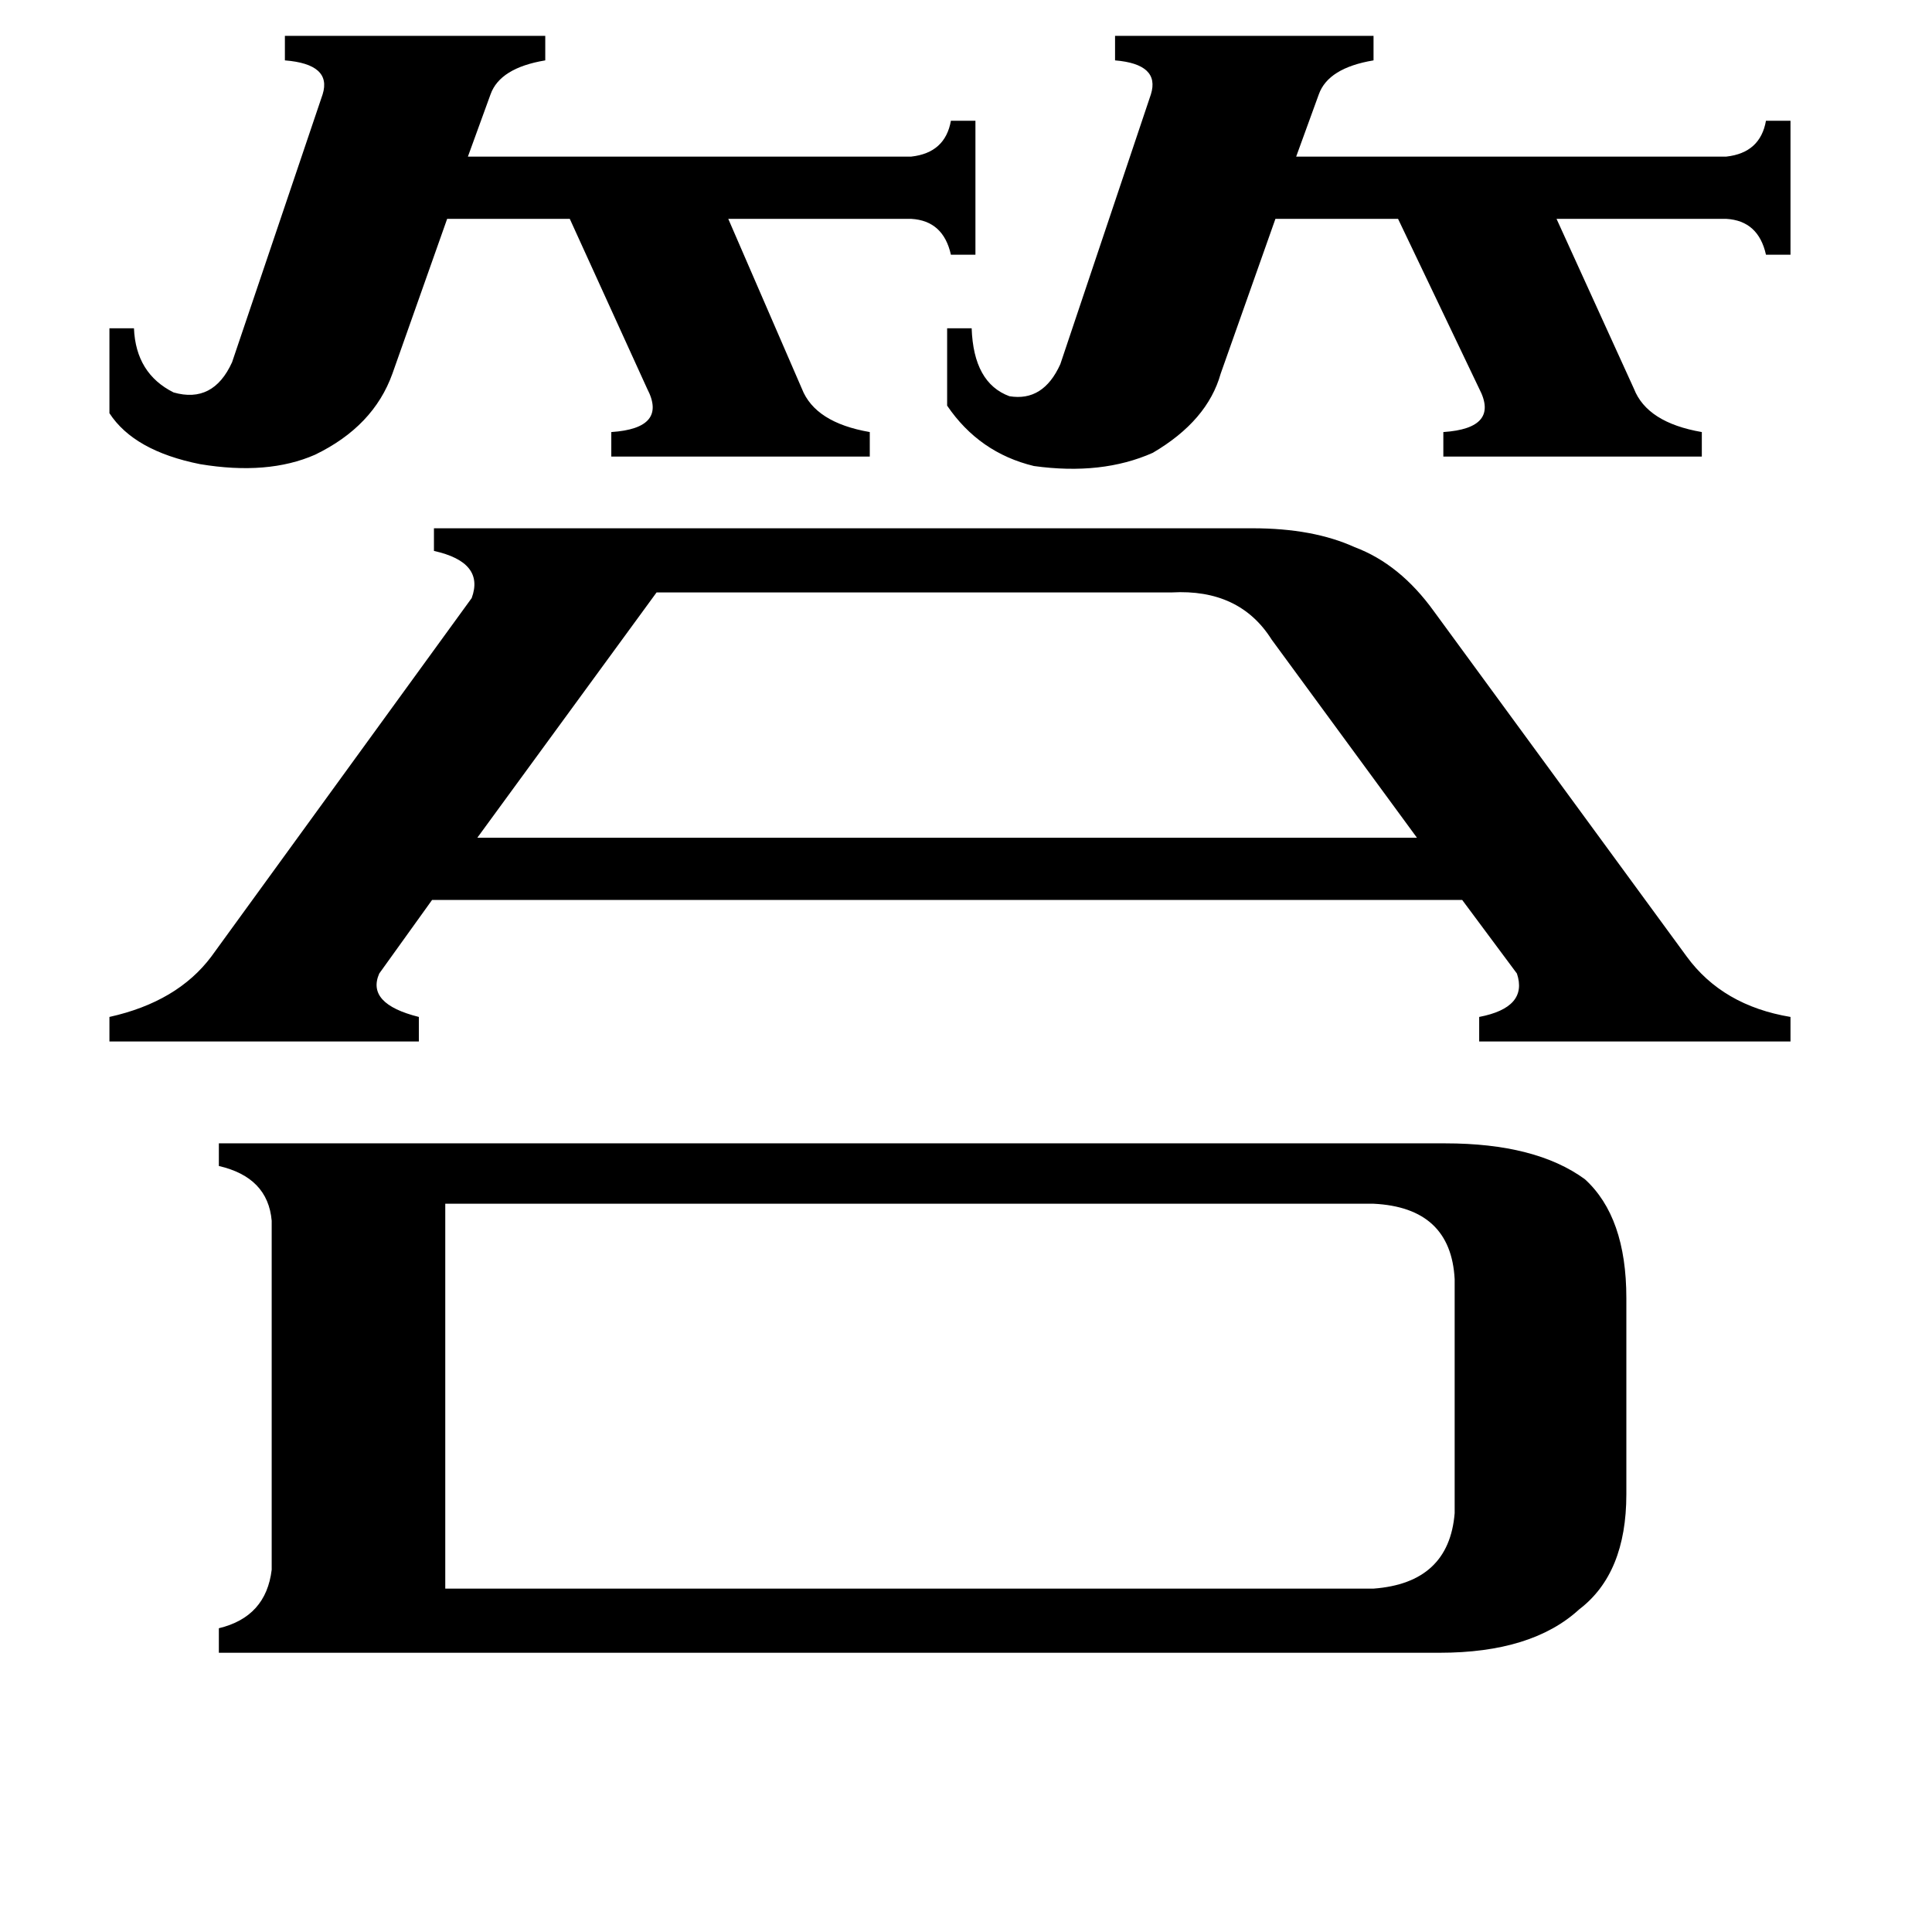 <svg xmlns="http://www.w3.org/2000/svg" viewBox="0 -800 1024 1024">
	<path fill="#000000" d="M502 -626H515Q516 -597 535 -590Q553 -587 562 -607L610 -750Q615 -766 591 -768V-781H728V-768Q704 -764 699 -750L687 -717H915Q933 -719 936 -736H949V-665H936Q932 -683 915 -684H825L866 -594Q873 -576 902 -571V-558H765V-571Q795 -573 784 -594L741 -684H676L647 -602Q640 -577 611 -560Q584 -548 548 -553Q519 -560 502 -585ZM58 -626H71Q72 -602 92 -592Q113 -586 123 -608L171 -750Q176 -766 151 -768V-781H289V-768Q265 -764 260 -750L248 -717H483Q501 -719 504 -736H517V-665H504Q500 -683 483 -684H386L425 -594Q432 -576 461 -571V-558H324V-571Q354 -573 343 -594L302 -684H237L208 -602Q198 -574 167 -559Q142 -548 106 -554Q71 -561 58 -581ZM348 -486L253 -356H751L674 -461Q657 -488 621 -486ZM728 42Q768 39 771 2V-122Q769 -160 728 -162H236V42ZM664 -520Q696 -520 718 -510Q742 -501 760 -476L894 -293Q913 -267 949 -261V-248H784V-261Q810 -266 804 -284L775 -323H229L201 -284Q194 -268 222 -261V-248H58V-261Q94 -269 112 -293L250 -483Q257 -502 230 -508V-520ZM766 -194Q814 -194 840 -175Q862 -155 862 -112V-8Q862 34 837 53Q812 76 763 76H116V63Q141 57 144 32V-153Q142 -176 116 -182V-194Z"/>
</svg>